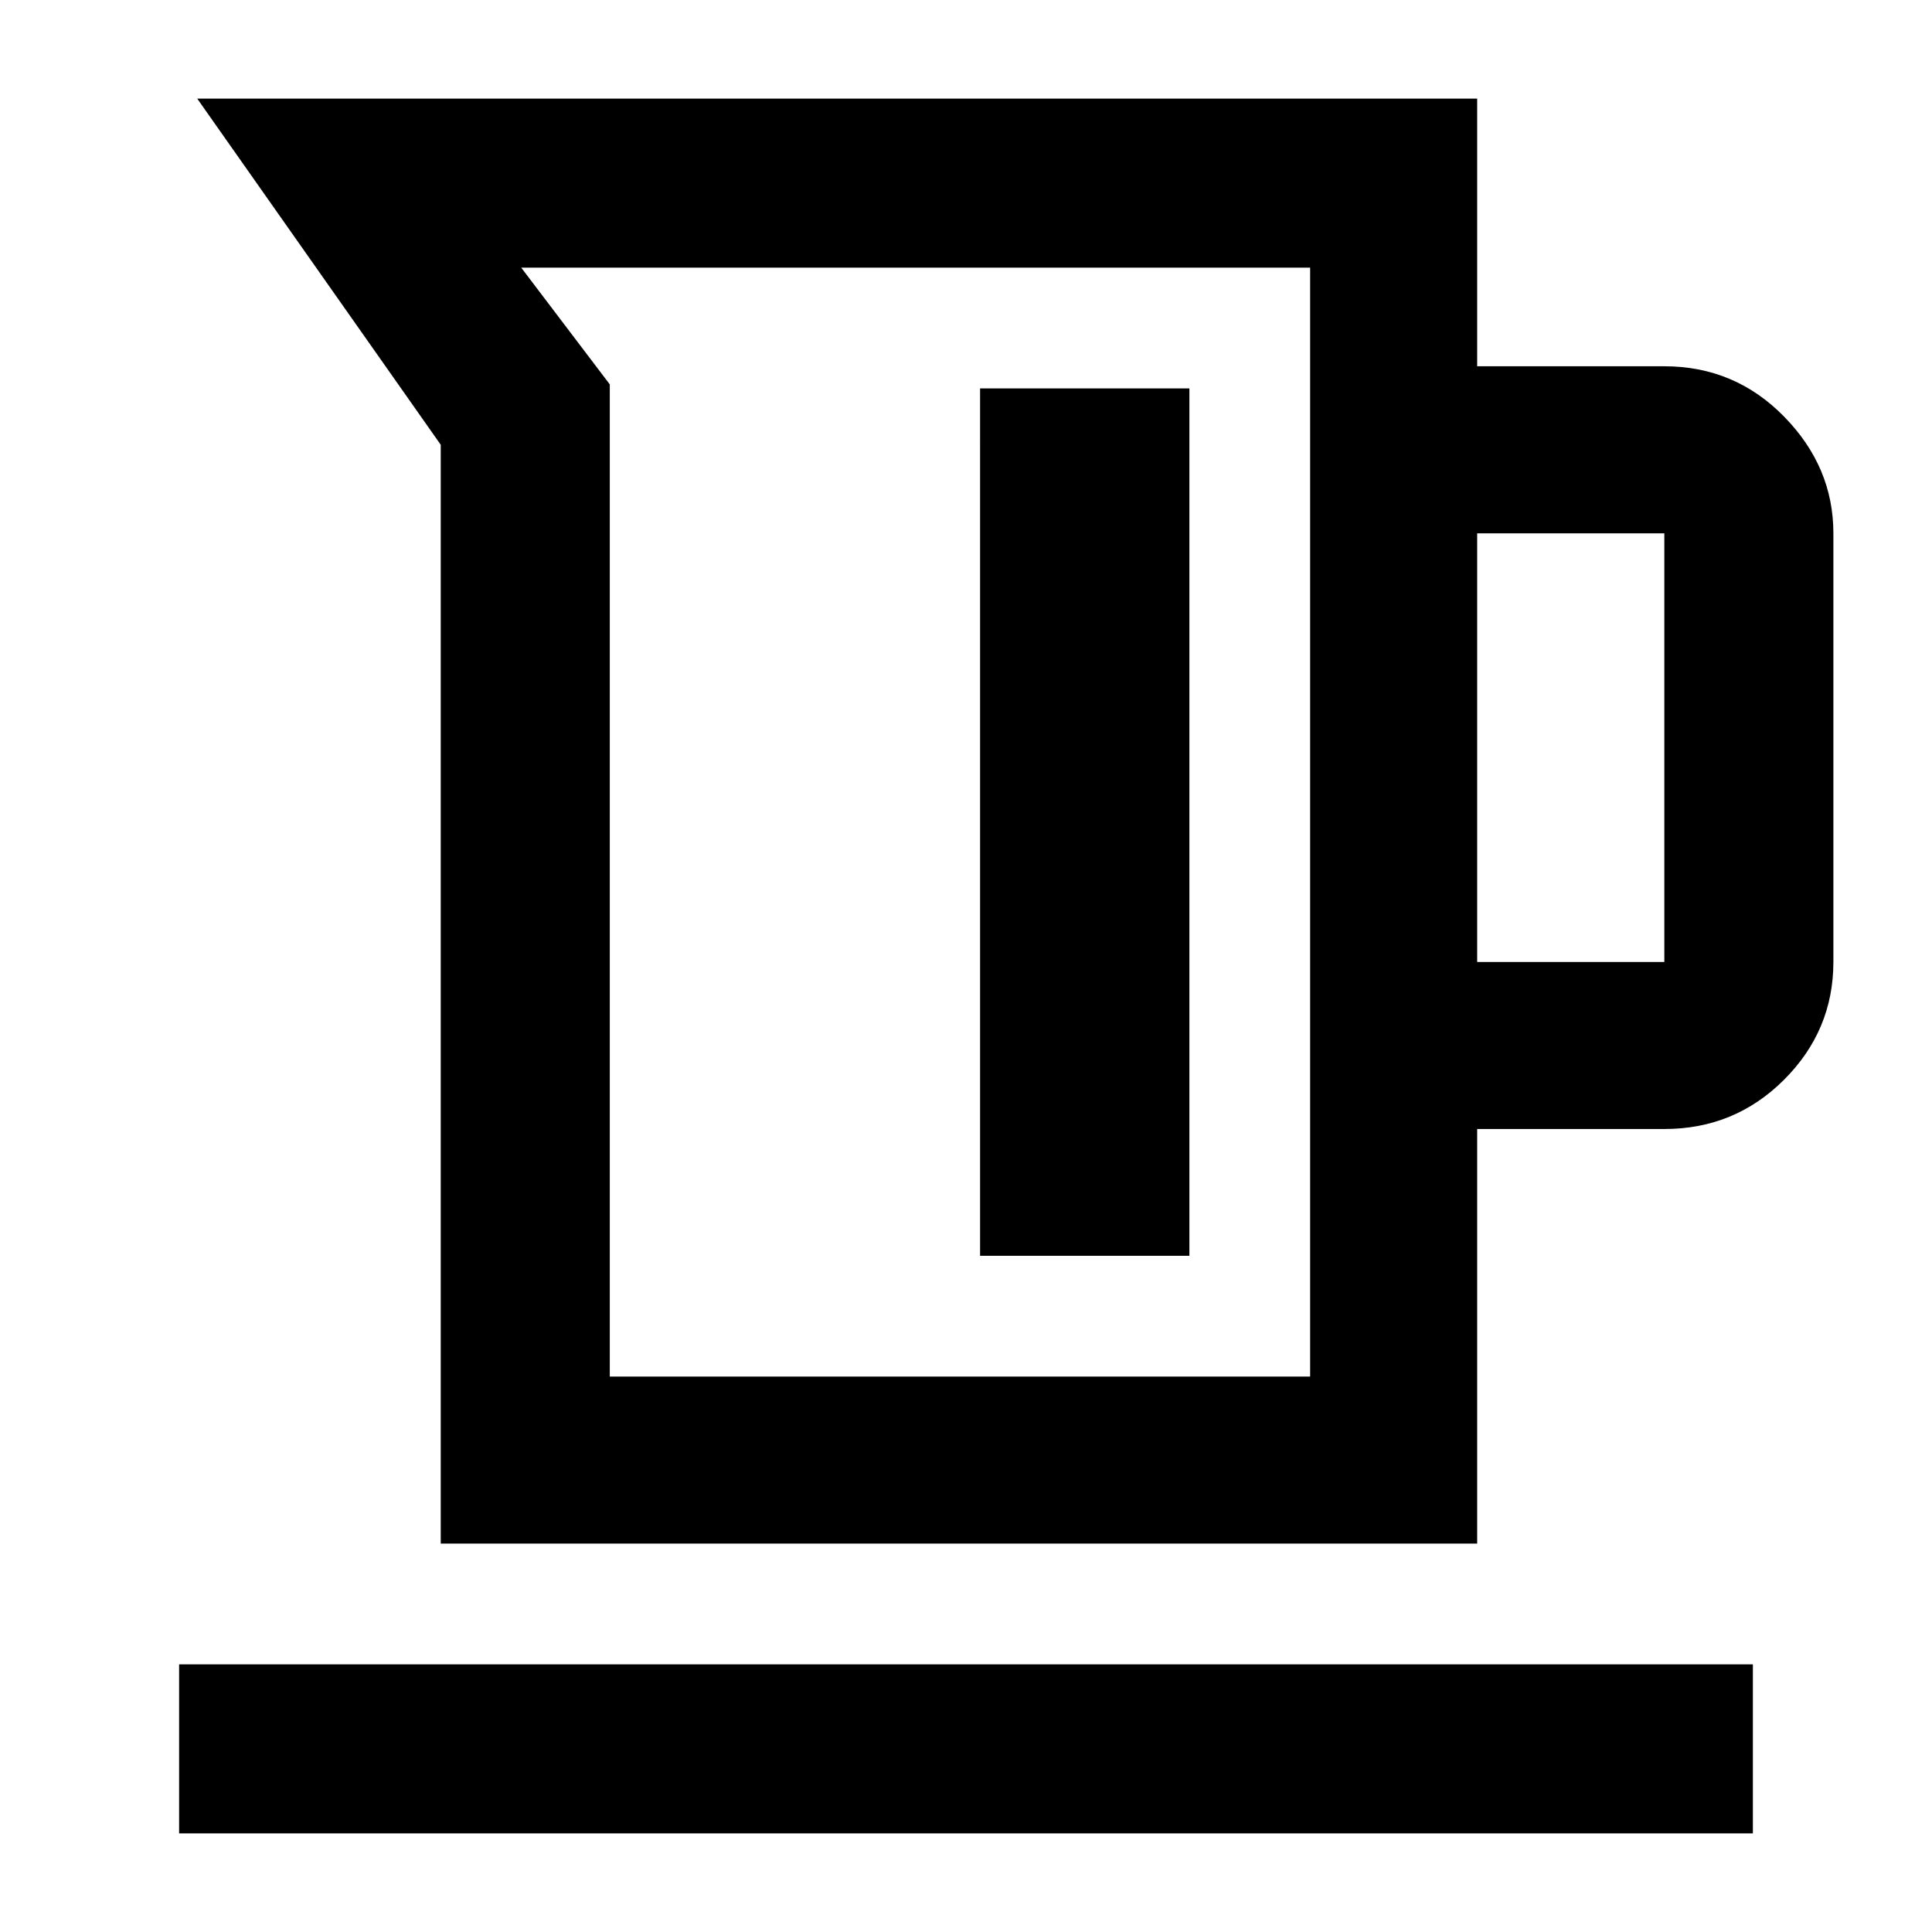 <svg xmlns="http://www.w3.org/2000/svg" height="48" width="48"><path d="M10.95 38.35v-27.3L4.9 2.45h31.8V9.1h4.65q1.75 0 2.975 1.25t1.225 2.9V23.9q0 1.7-1.225 2.925Q43.1 28.05 41.35 28.05H36.7v10.3Zm4.2-4.15h17.4V6.65h-19.6l2.2 2.9ZM36.7 23.9h4.65V13.25H36.7Zm-12.35 7.3h5.2V9.65h-5.2ZM4.45 45.55v-4.2h39.1v4.2Zm10.7-11.35h17.4Z"/></svg>